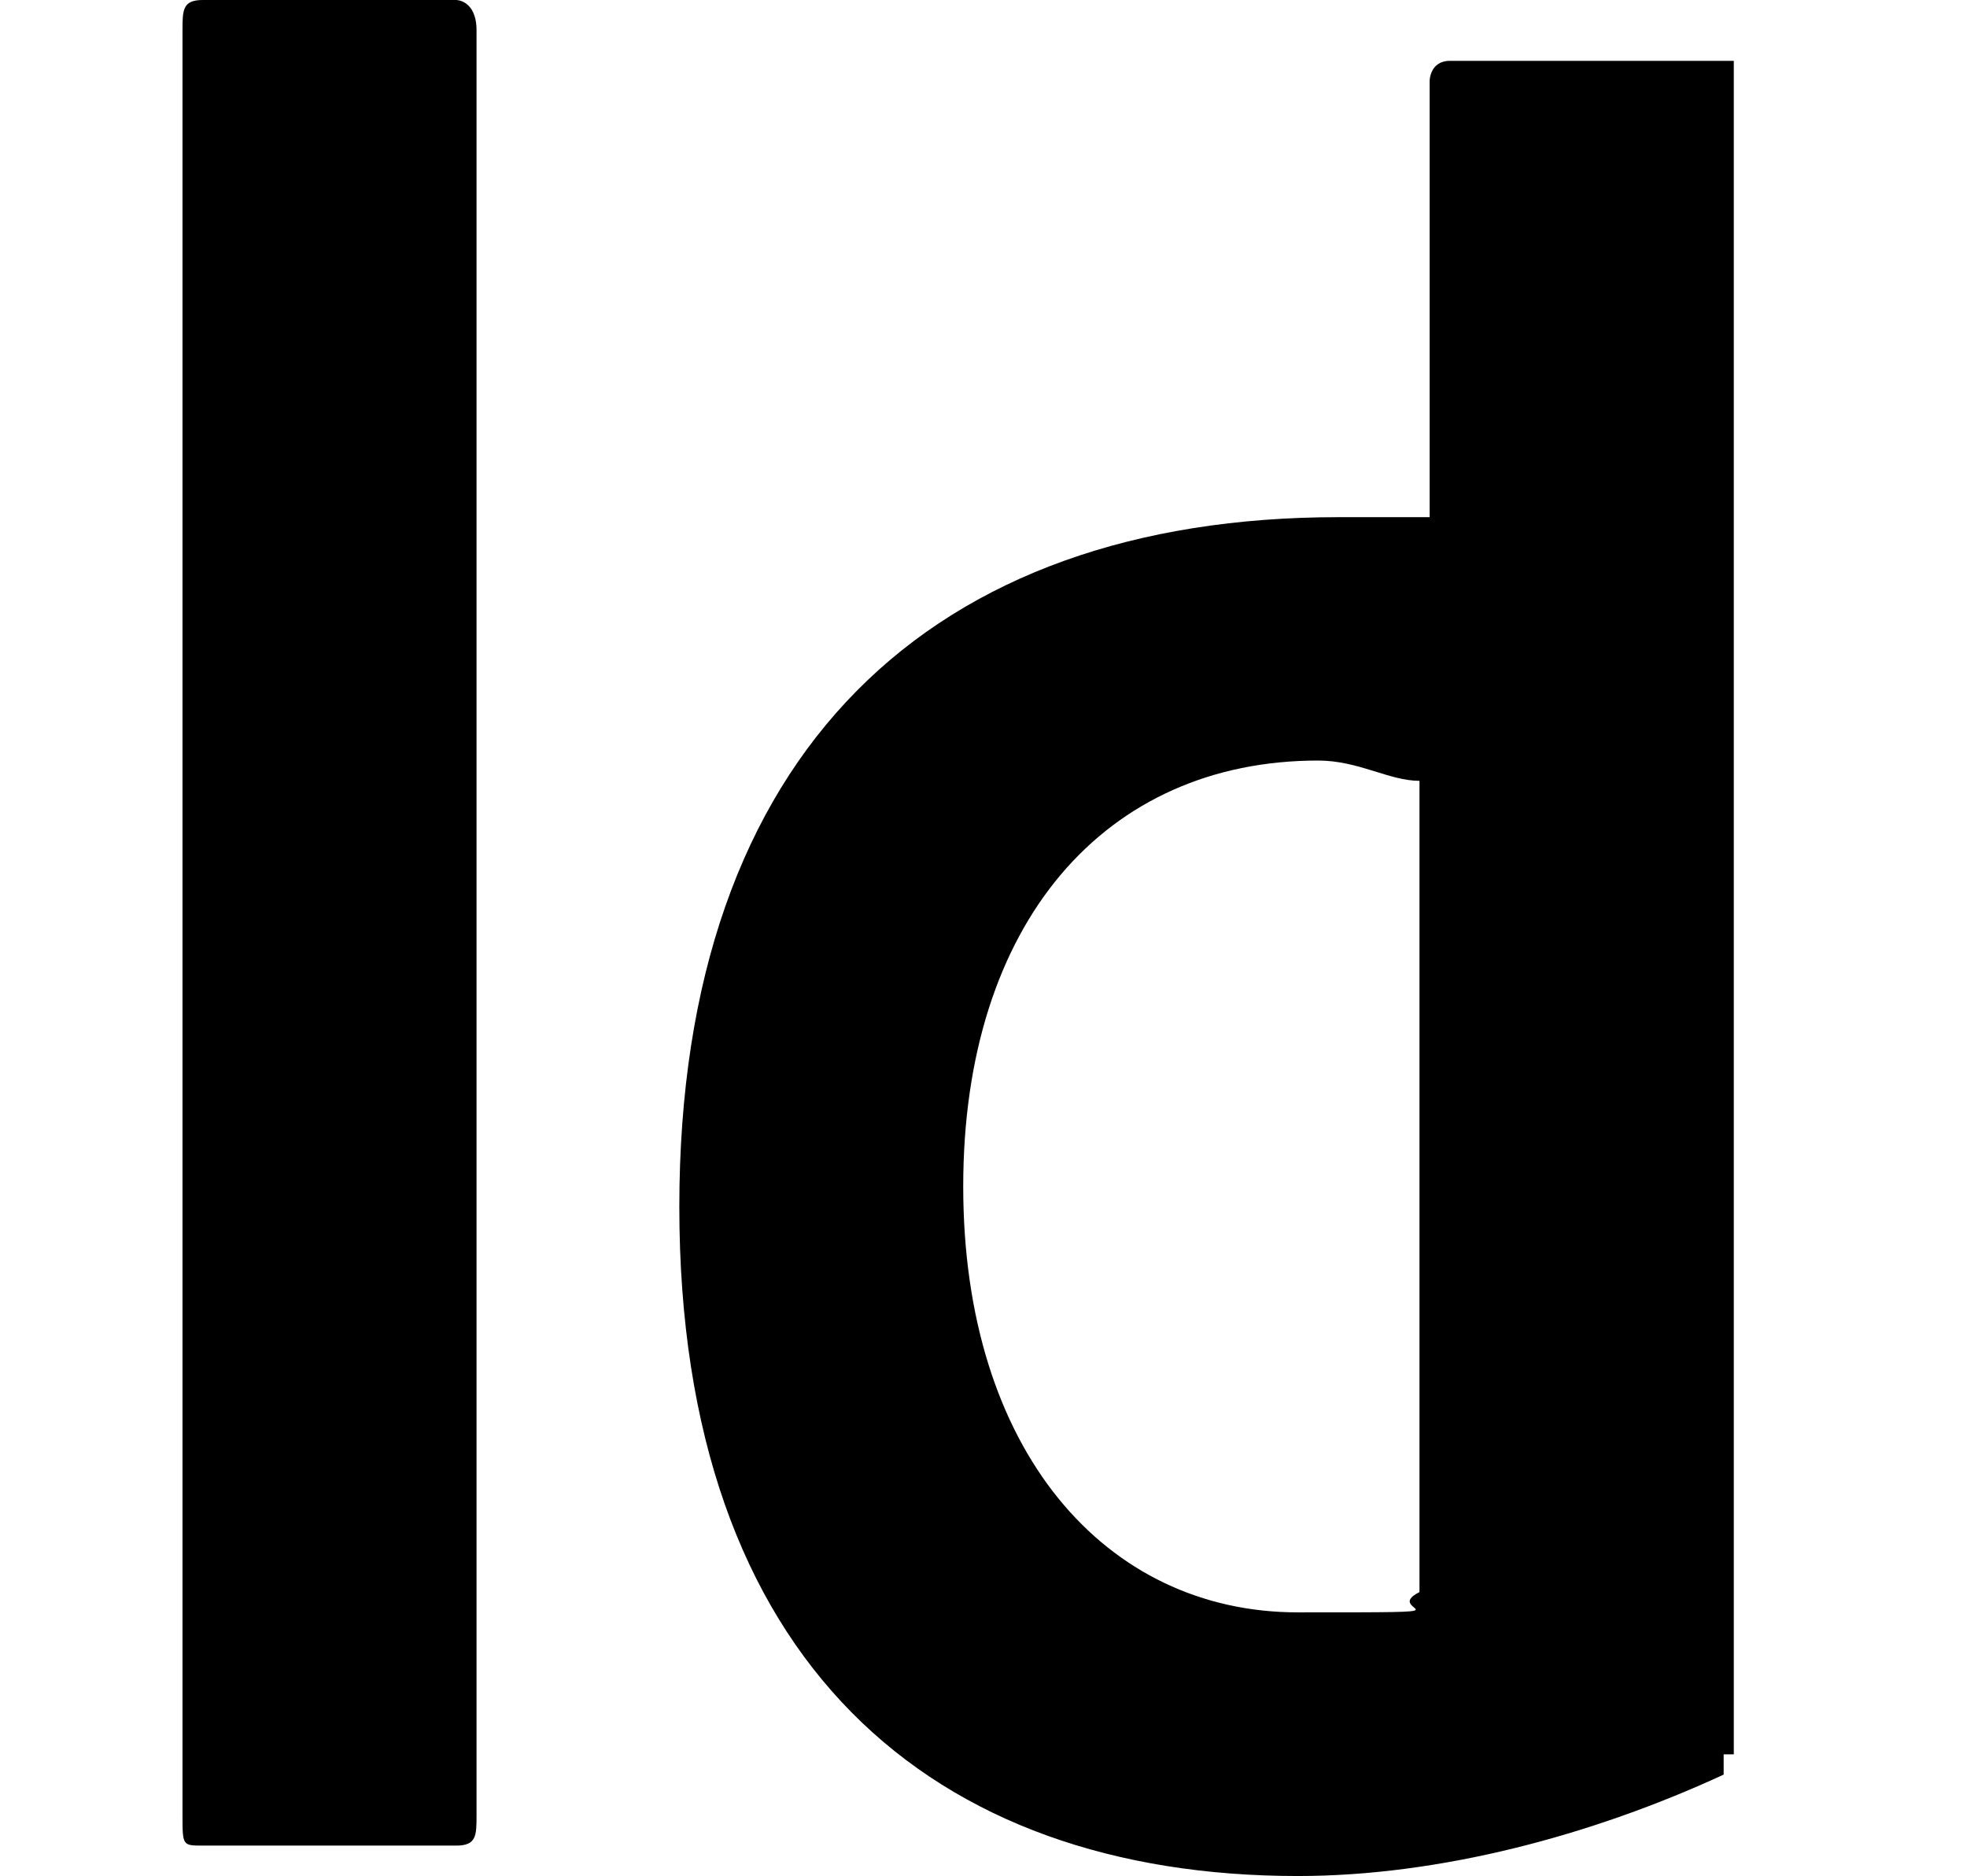 <?xml version="1.0" encoding="UTF-8"?>
<svg id="Calque_1" xmlns="http://www.w3.org/2000/svg" version="1.1" viewBox="0 0 19.4 18.5">
  <!-- Generator: Adobe Illustrator 29.4.0, SVG Export Plug-In . SVG Version: 2.1.0 Build 152)  -->
  <g id="InDesign">
    <path d="M17,17.3q0,0,0,.2c-1.3.6-2.8,1-4.2,1-3.6,0-6.1-2.1-6.1-6.6s2.5-6.8,6.5-6.8h.9V.8s0-.2.2-.2h2.6c0,0,.2,0,.2,0v16.7ZM14,7.7c-.3,0-.6-.2-1-.2-2.1,0-3.5,1.6-3.5,4.2s1.4,4.2,3.3,4.2.8,0,1.2-.2V7.6h0ZM1.8.3C1.8.1,1.8,0,2,0h2.5c0,0,.2,0,.2.3v17.6c0,.2,0,.3-.2.3H2c-.2,0-.2,0-.2-.3V.3h0Z"/>
  </g>
</svg>